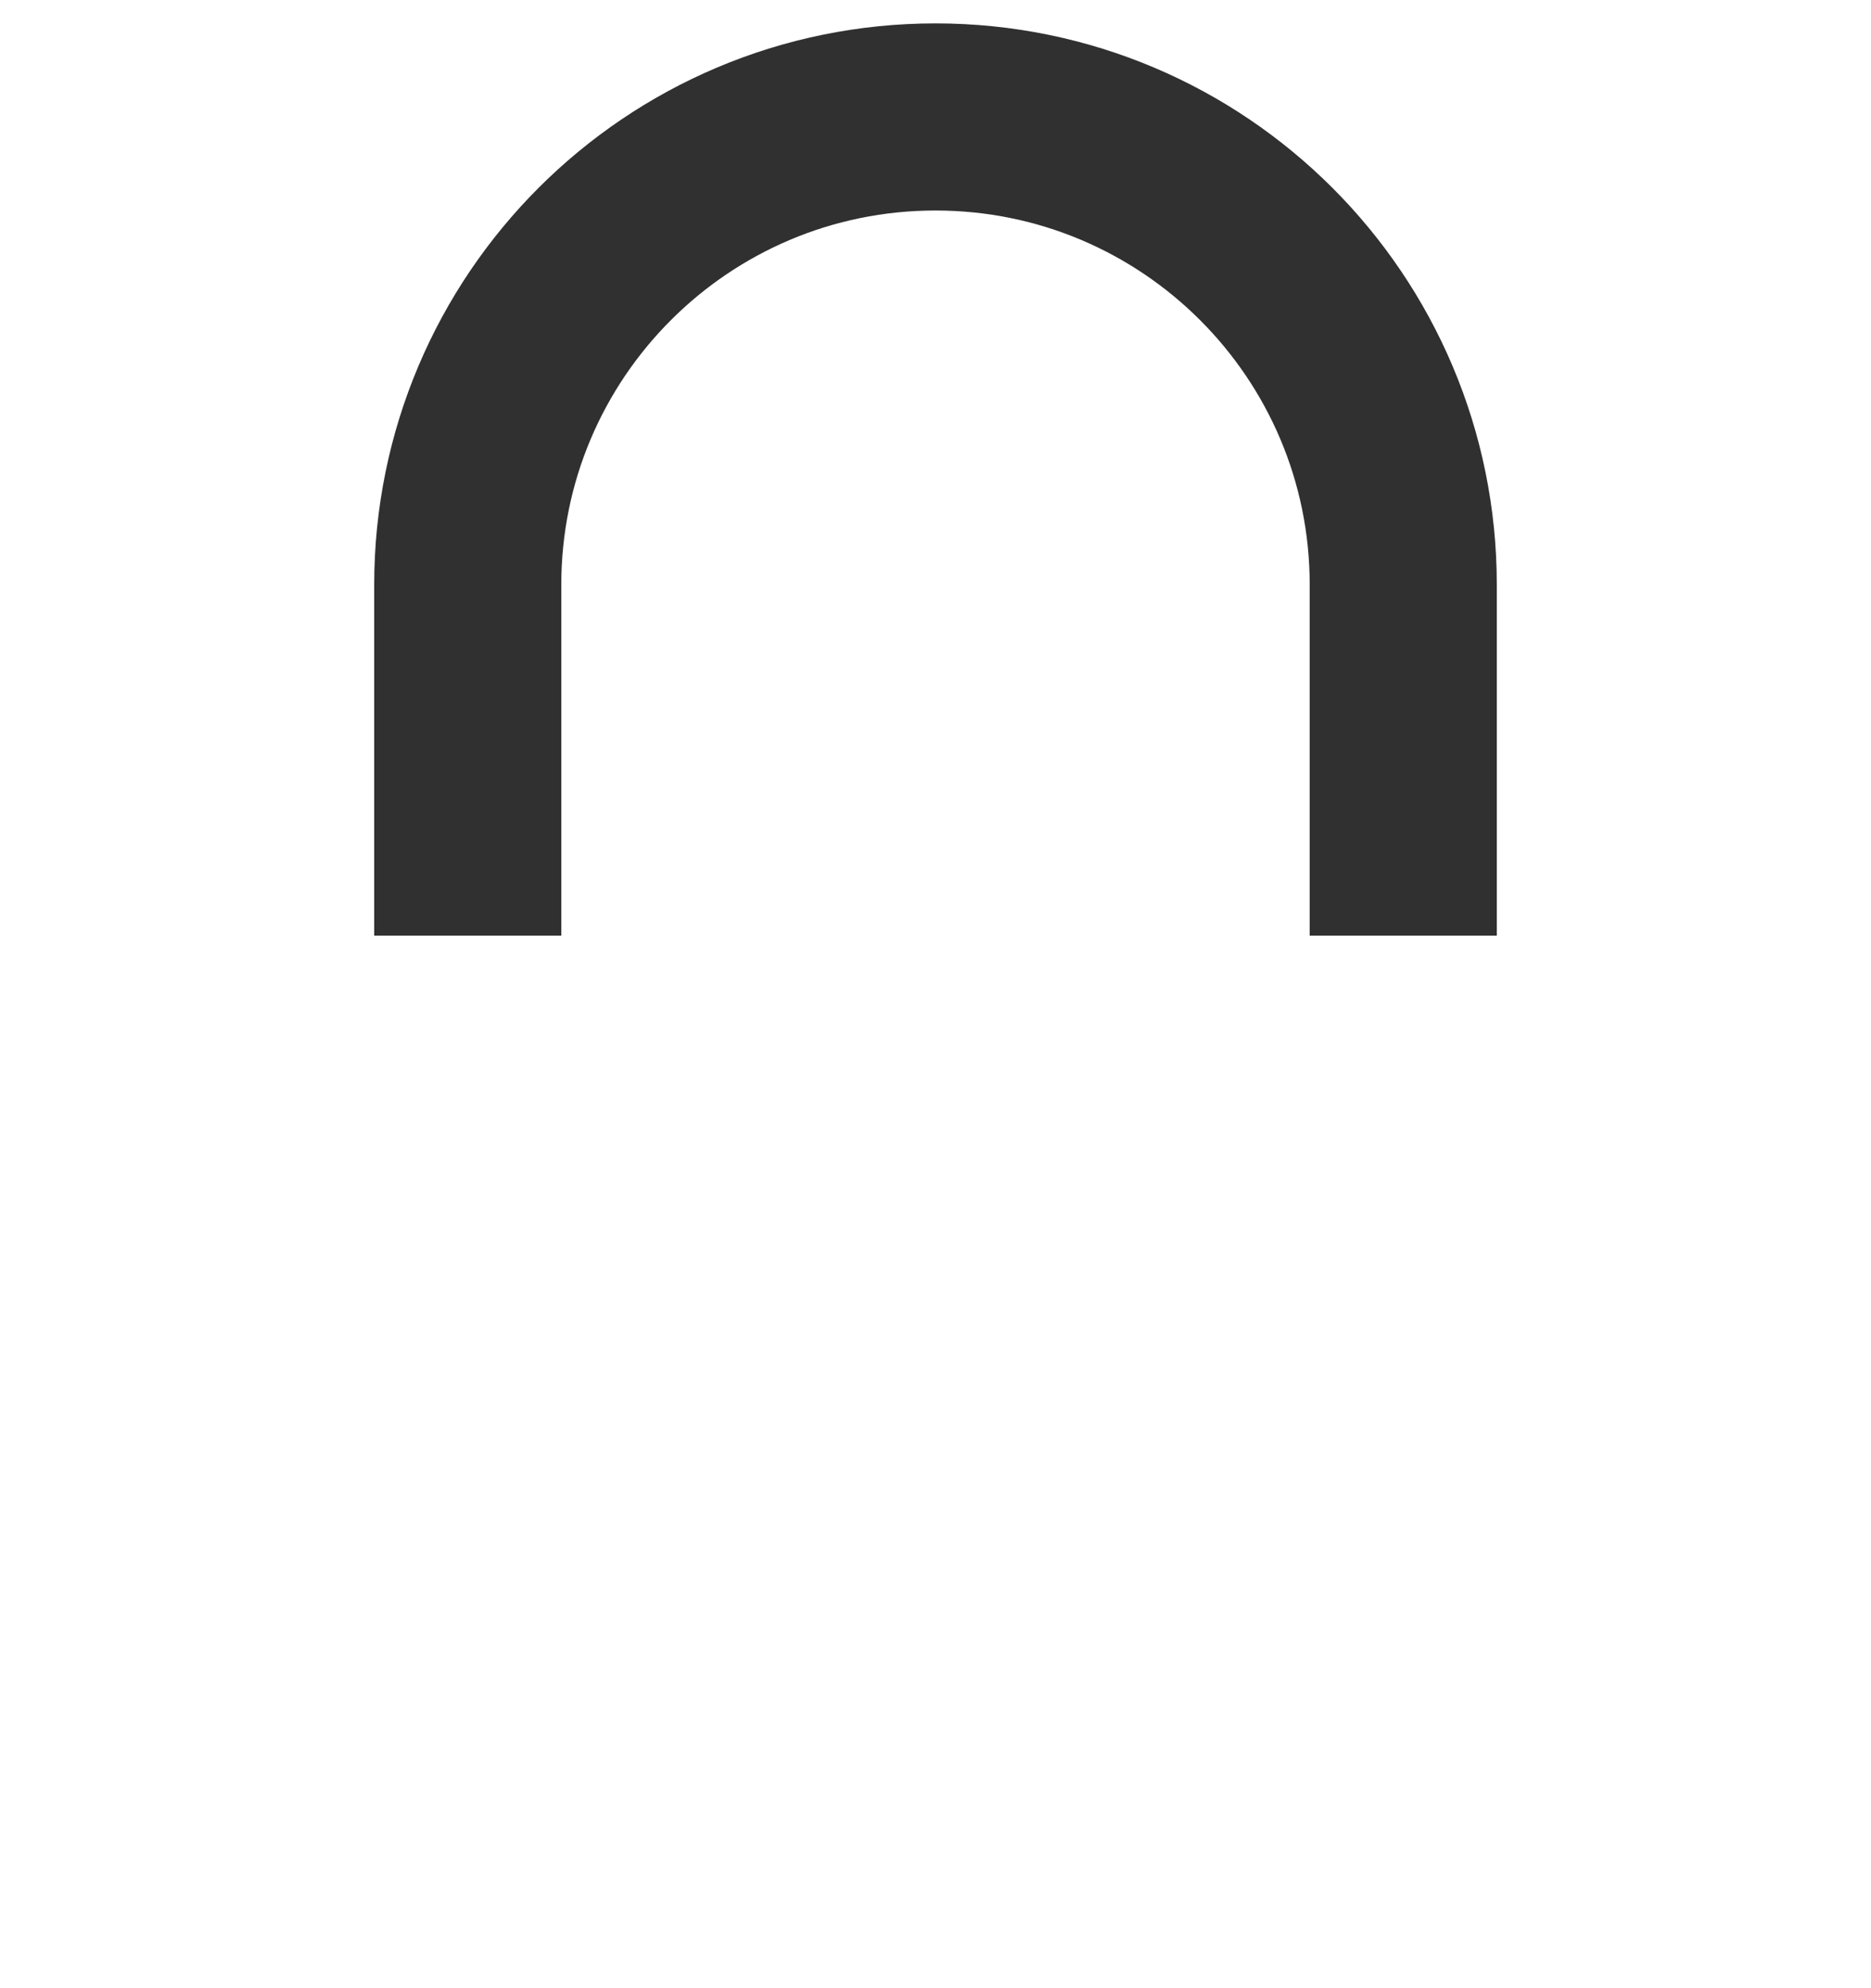 <svg width="16" height="17" viewBox="0 0 16 17" fill="none" xmlns="http://www.w3.org/2000/svg"><rect y="4" width="16" height="13" rx="1"/><mask id="a"><rect y="4" width="16" height="13" rx="1"/></mask><rect y="4" width="16" height="13" rx="1" stroke="#303030" stroke-width="3.2" mask="url(#a)"/><path d="M4 8V5c0-2.209 1.791-4 4-4 2.209 0 4 1.791 4 4v3" stroke="#303030" stroke-width="1.6"/></svg>
